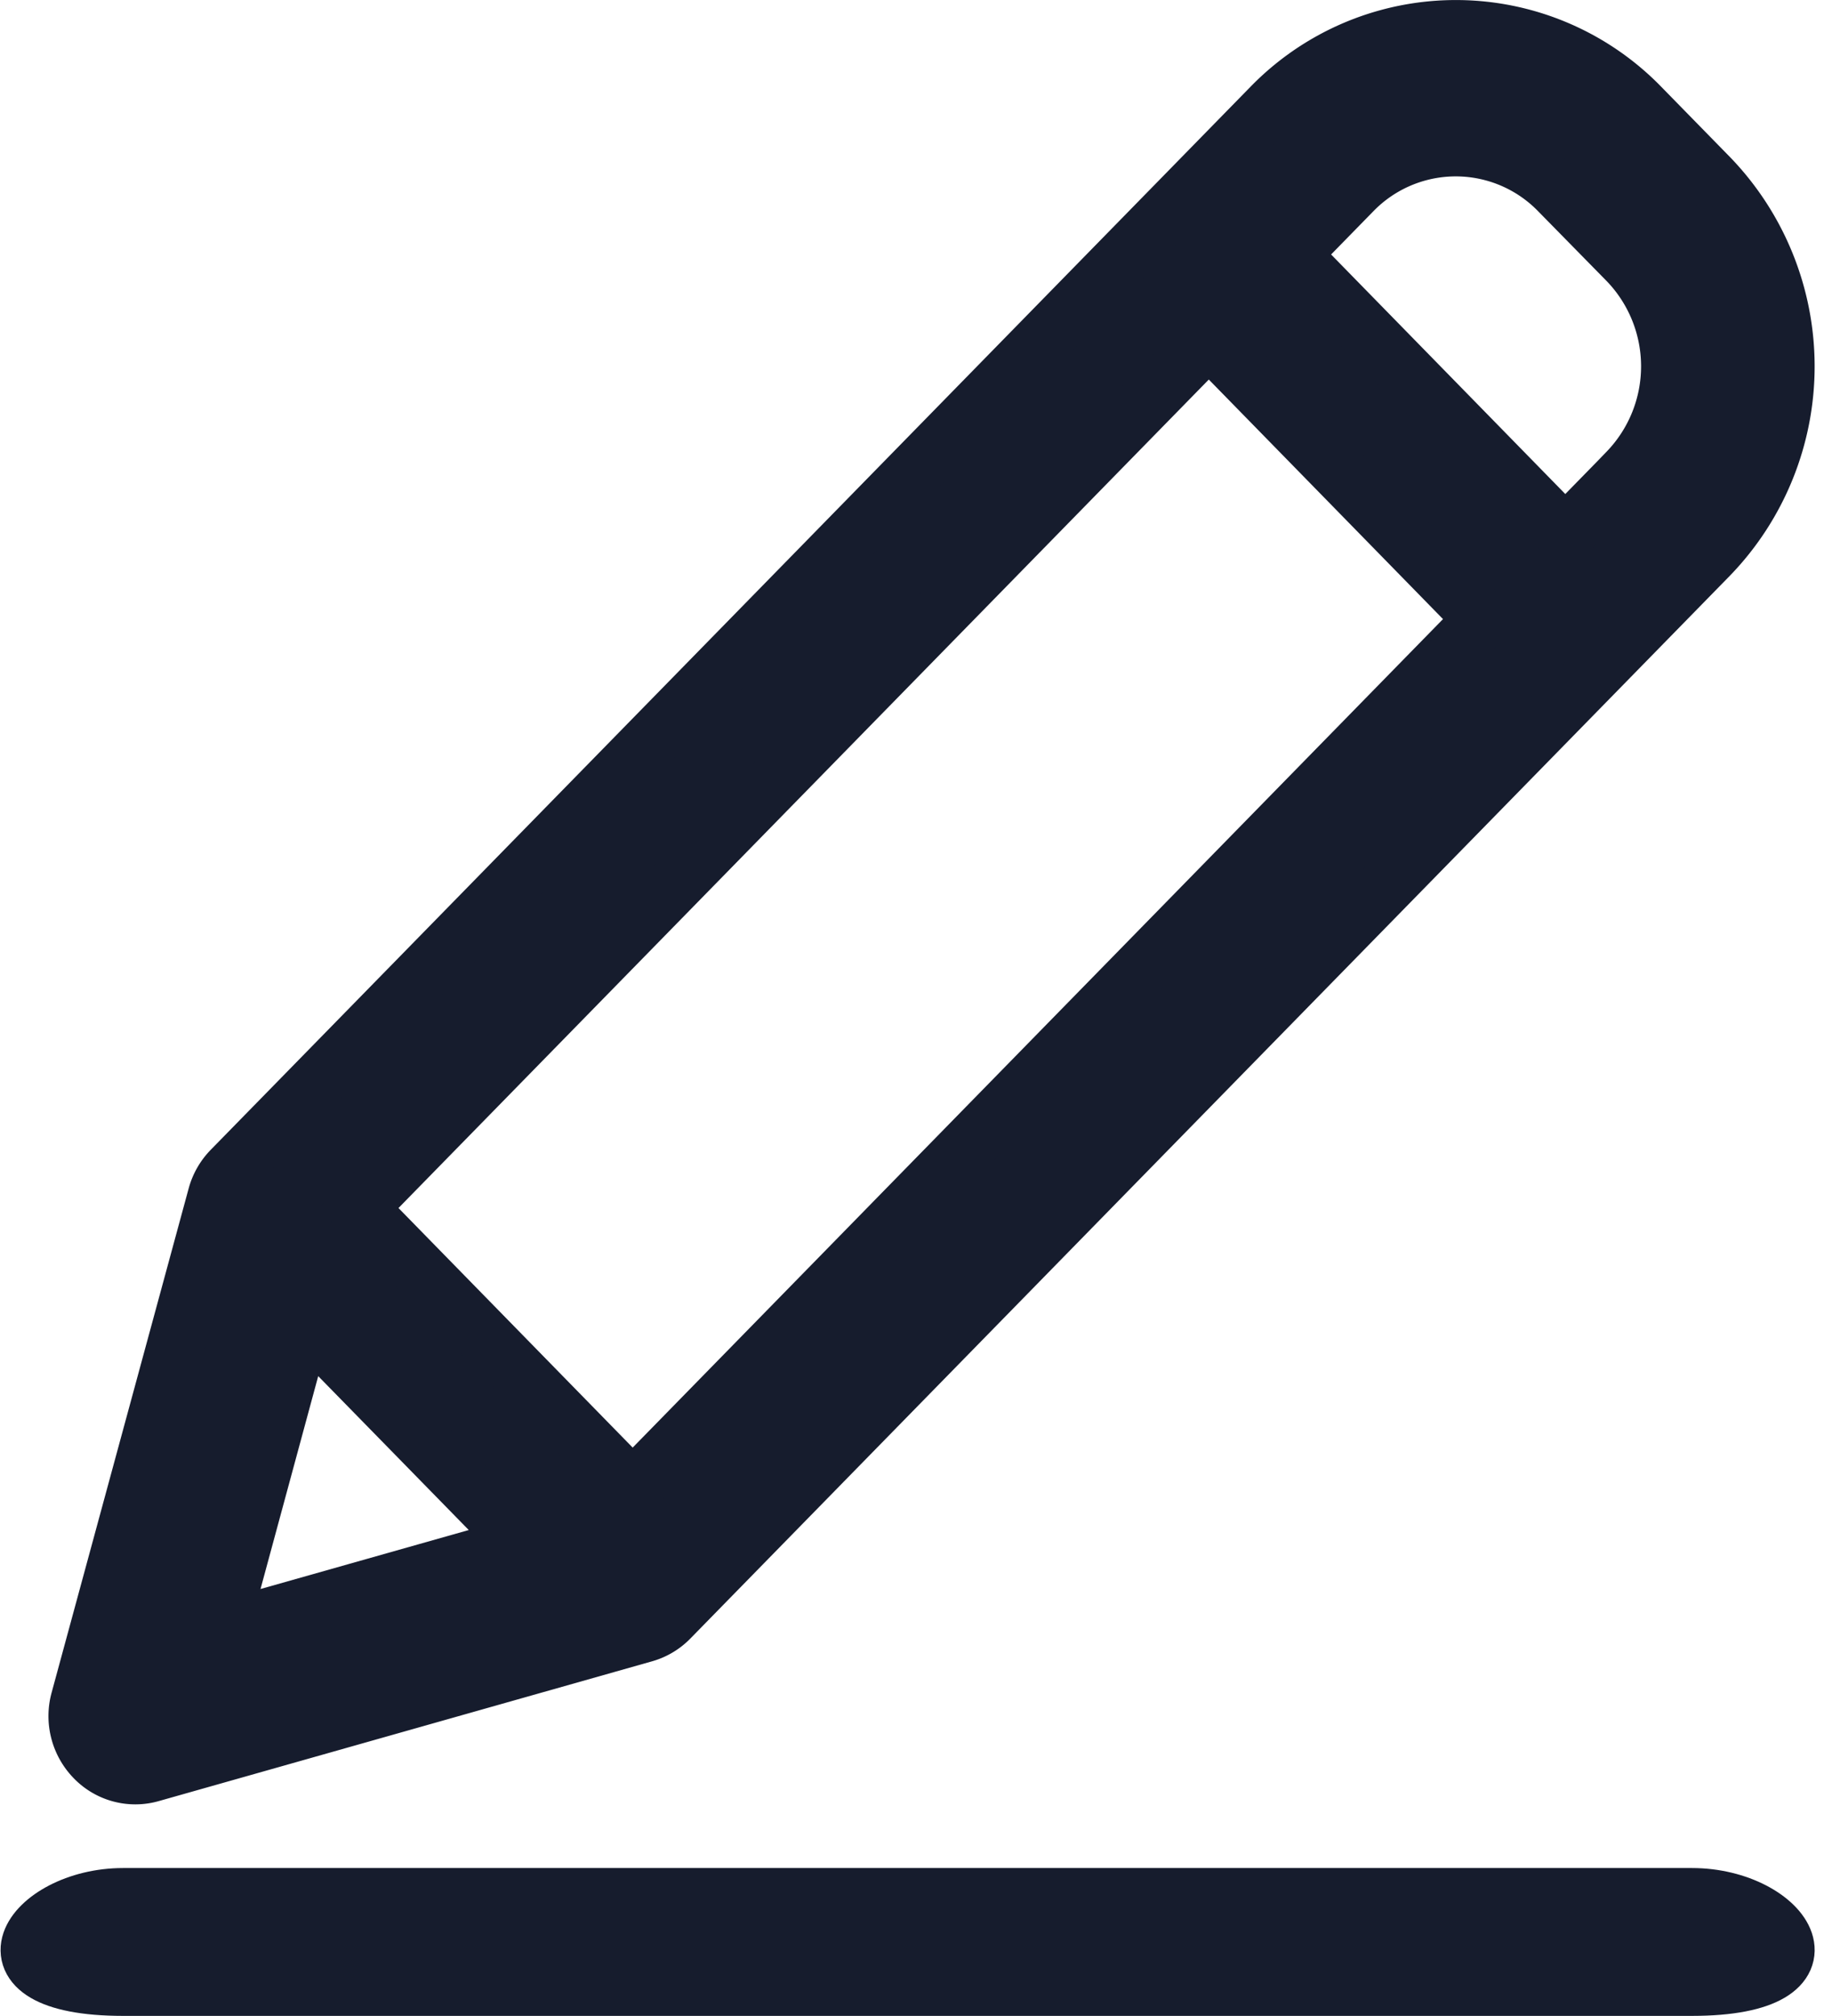 <svg xmlns="http://www.w3.org/2000/svg" width="16.039" height="17.643" viewBox="0 0 16.039 17.643">
  <g id="_1159633" data-name="1159633" transform="translate(0.255 0.25)">
    <path id="Path_7316" data-name="Path 7316" d="M15.885,52.764H2.15c-.811,0-1.351.793,0,.794H15.885C17.236,53.557,16.7,52.764,15.885,52.764Z" transform="translate(-1.327 -36.416)" fill="#161c2d" stroke="#161c2d" stroke-width="0.5"/>
    <path id="Path_7317" data-name="Path 7317" d="M121.876.948a2.259,2.259,0,0,0-3.244,0l-9.1,9.3a.524.524,0,0,0-.131.229l-1.2,4.413a.529.529,0,0,0,.131.508.5.5,0,0,0,.5.134l4.318-1.223a.507.507,0,0,0,.224-.134l9.1-9.3a2.384,2.384,0,0,0,0-3.316Zm-11.229,9.635,7.444-7.608,2.4,2.454-7.444,7.608Zm-.48.984,1.918,1.96-2.653.751Zm11.586-7.428-.541.553-2.4-2.454.541-.553a1.255,1.255,0,0,1,1.8,0l.6.611A1.325,1.325,0,0,1,121.753,4.138Zm0,0" transform="translate(-107.763 -0.261)" fill="#161c2d" stroke="#161c2d" stroke-width="0.5"/>
  </g>
</svg>
